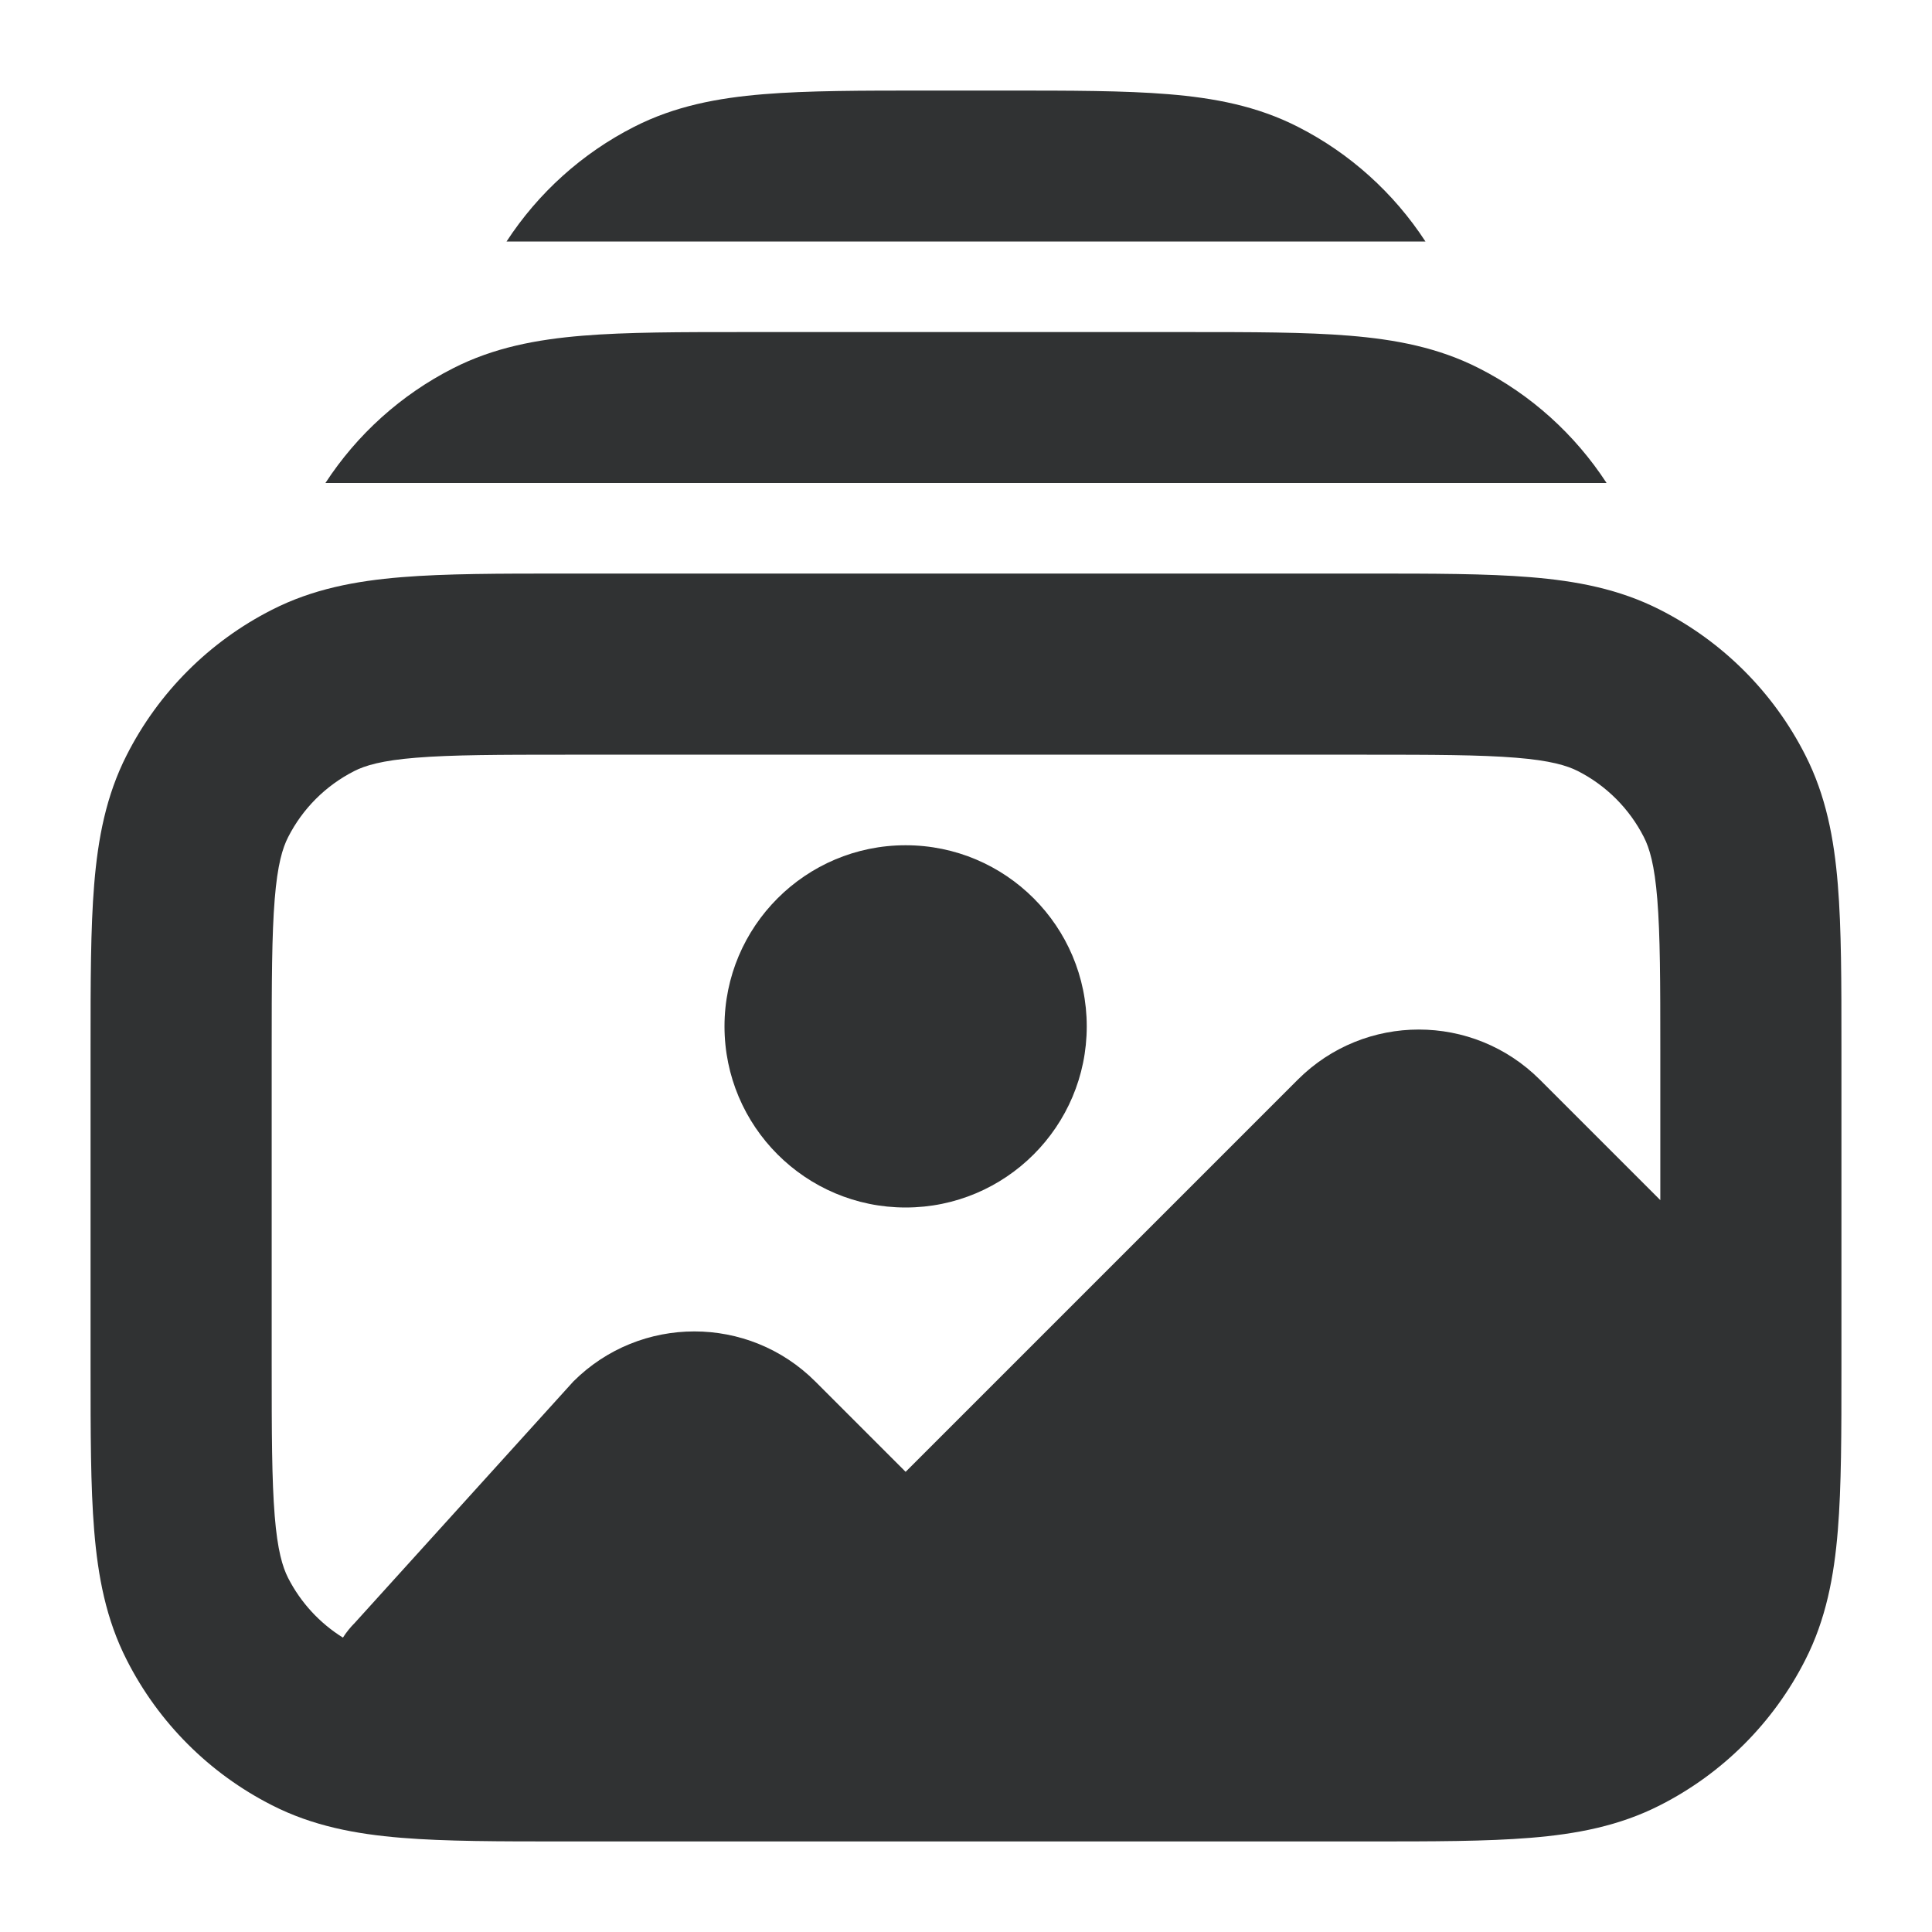 <svg width="16" height="16" viewBox="0 0 16 16" fill="none" xmlns="http://www.w3.org/2000/svg">
    <g clip-path="url(#clip0_53_4299)">
        <path
            d="M8.33 0.75H7.67C7.135 0.75 6.69 0.75 6.325 0.78C5.945 0.811 5.589 0.878 5.252 1.05C4.821 1.269 4.457 1.598 4.195 2H11.805C11.543 1.598 11.179 1.269 10.748 1.05C10.411 0.878 10.055 0.811 9.675 0.78C9.31 0.75 8.865 0.75 8.33 0.75Z"
            fill="#303233" />
        <path fill-rule="evenodd" clip-rule="evenodd"
            d="M6 8.5C6 7.672 6.672 7 7.5 7C8.328 7 9 7.672 9 8.5C9 9.328 8.328 10 7.5 10C6.672 10 6 9.328 6 8.5Z"
            fill="#303233" />
        <path fill-rule="evenodd" clip-rule="evenodd"
            d="M4.67 4.75H11.33C11.865 4.75 12.31 4.75 12.675 4.78C13.055 4.811 13.411 4.878 13.748 5.05C14.266 5.313 14.687 5.734 14.95 6.252C15.122 6.589 15.189 6.945 15.22 7.325C15.25 7.69 15.25 8.135 15.25 8.67V11.331C15.25 11.865 15.25 12.31 15.22 12.675C15.189 13.055 15.122 13.411 14.95 13.748C14.687 14.266 14.266 14.687 13.748 14.95C13.411 15.122 13.055 15.189 12.675 15.22C12.31 15.25 11.865 15.25 11.331 15.25H4.67C4.135 15.25 3.69 15.25 3.325 15.22C2.945 15.189 2.589 15.122 2.252 14.95C1.734 14.687 1.313 14.266 1.05 13.748C0.878 13.411 0.811 13.055 0.78 12.675C0.75 12.31 0.75 11.865 0.75 11.33V8.67C0.75 8.135 0.75 7.69 0.78 7.325C0.811 6.945 0.878 6.589 1.05 6.252C1.313 5.734 1.734 5.313 2.252 5.05C2.589 4.878 2.945 4.811 3.325 4.78C3.69 4.75 4.135 4.75 4.67 4.75ZM3.447 6.275C3.16 6.298 3.023 6.34 2.933 6.386C2.697 6.506 2.506 6.697 2.386 6.933C2.34 7.023 2.298 7.16 2.275 7.447C2.251 7.743 2.25 8.128 2.25 8.7V11.3C2.25 11.872 2.251 12.257 2.275 12.553C2.298 12.84 2.34 12.977 2.386 13.068C2.49 13.271 2.647 13.442 2.84 13.562C2.868 13.518 2.901 13.477 2.939 13.439L4.748 11.441C5.302 10.888 6.199 10.888 6.752 11.441L7.5 12.189L10.748 8.941C11.302 8.388 12.198 8.388 12.752 8.941L13.75 9.939V8.7C13.75 8.128 13.749 7.743 13.725 7.447C13.702 7.16 13.66 7.023 13.614 6.933C13.494 6.697 13.303 6.506 13.068 6.386C12.977 6.34 12.84 6.298 12.553 6.275C12.257 6.251 11.872 6.25 11.3 6.25H4.7C4.128 6.25 3.743 6.251 3.447 6.275Z"
            fill="#303233" />
        <path
            d="M9.831 2.75H6.17C5.636 2.75 5.19 2.75 4.826 2.78C4.446 2.811 4.089 2.878 3.752 3.05C3.321 3.269 2.957 3.598 2.695 4H13.305C13.043 3.598 12.68 3.269 12.249 3.05C11.912 2.878 11.555 2.811 11.175 2.78C10.811 2.75 10.365 2.75 9.831 2.75Z"
            fill="#303233" />
    </g>
    <defs>
        <clipPath id="clip0_53_4299">
            <rect width="16" height="16" fill="white" />
        </clipPath>
    </defs>
</svg>
